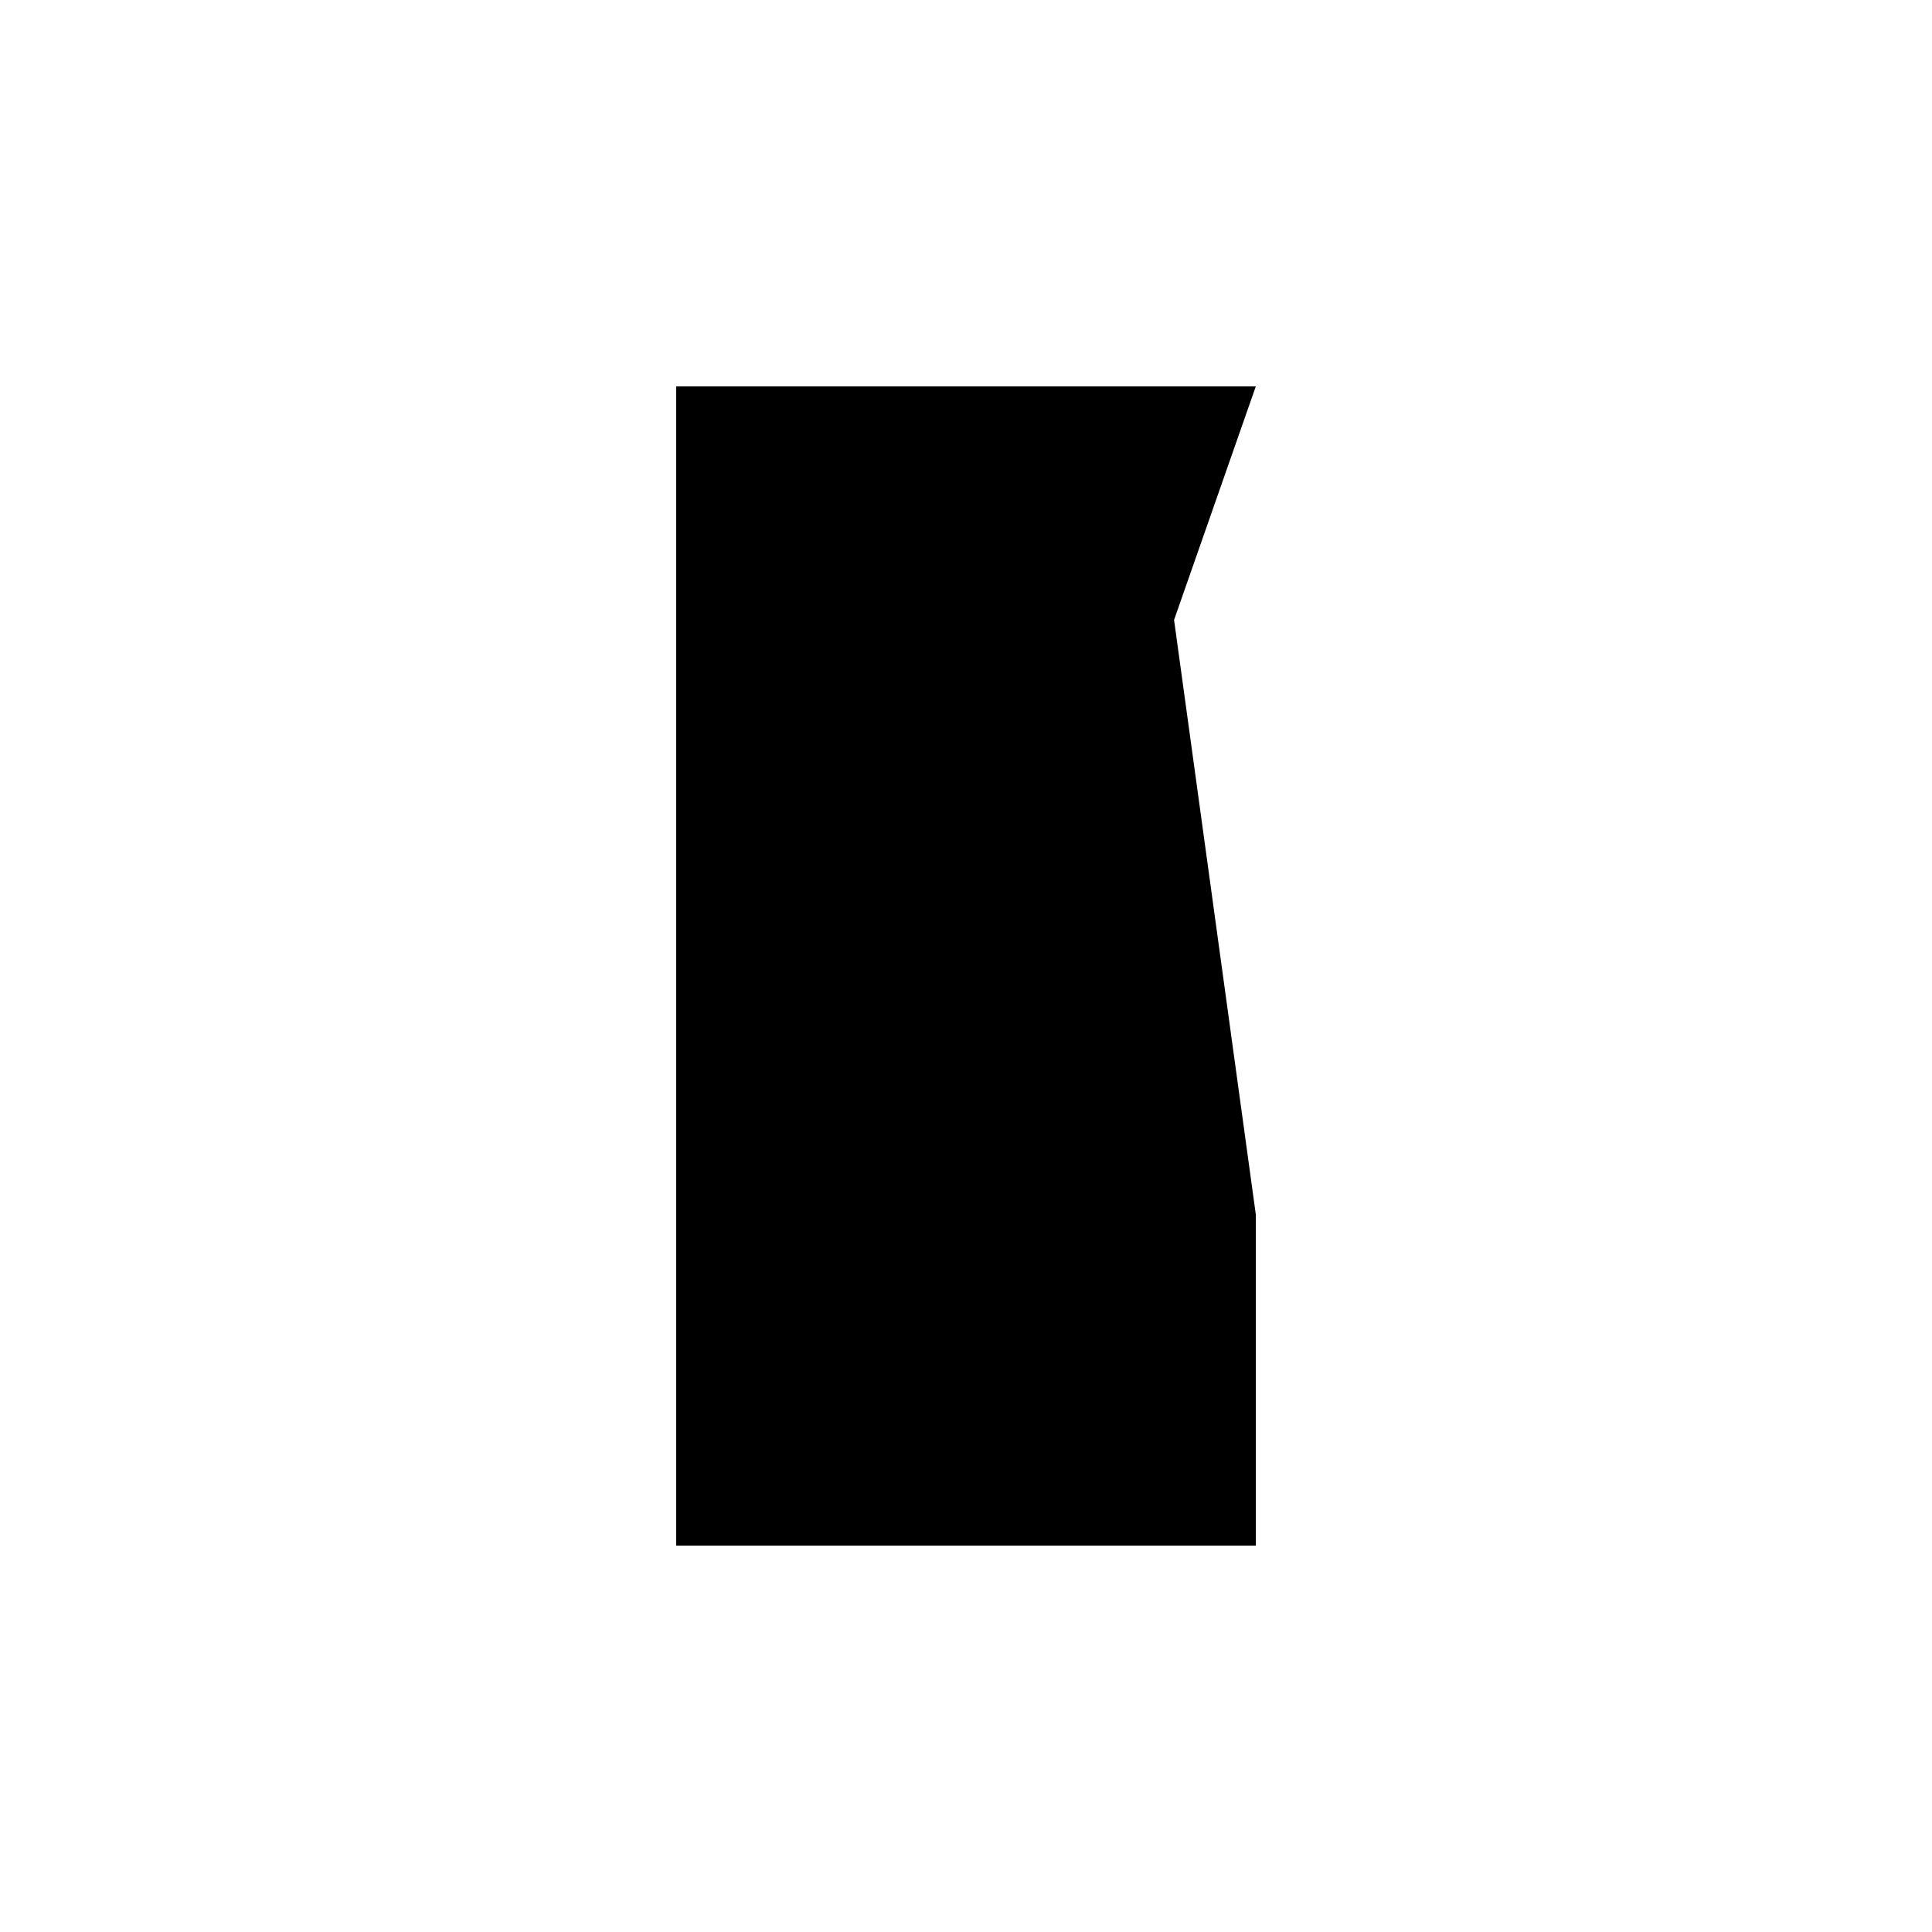 <svg xmlns="http://www.w3.org/2000/svg" viewBox="-100 -100 500 500"><path style="fill:#000000" d="M 75,0 115.714,0 225,0 180,128.571 158.571,42.857 201.429,42.857 225,214.286 225,300 75,300 75,0 L 115.714,0 115.714,214.286"/></svg>
